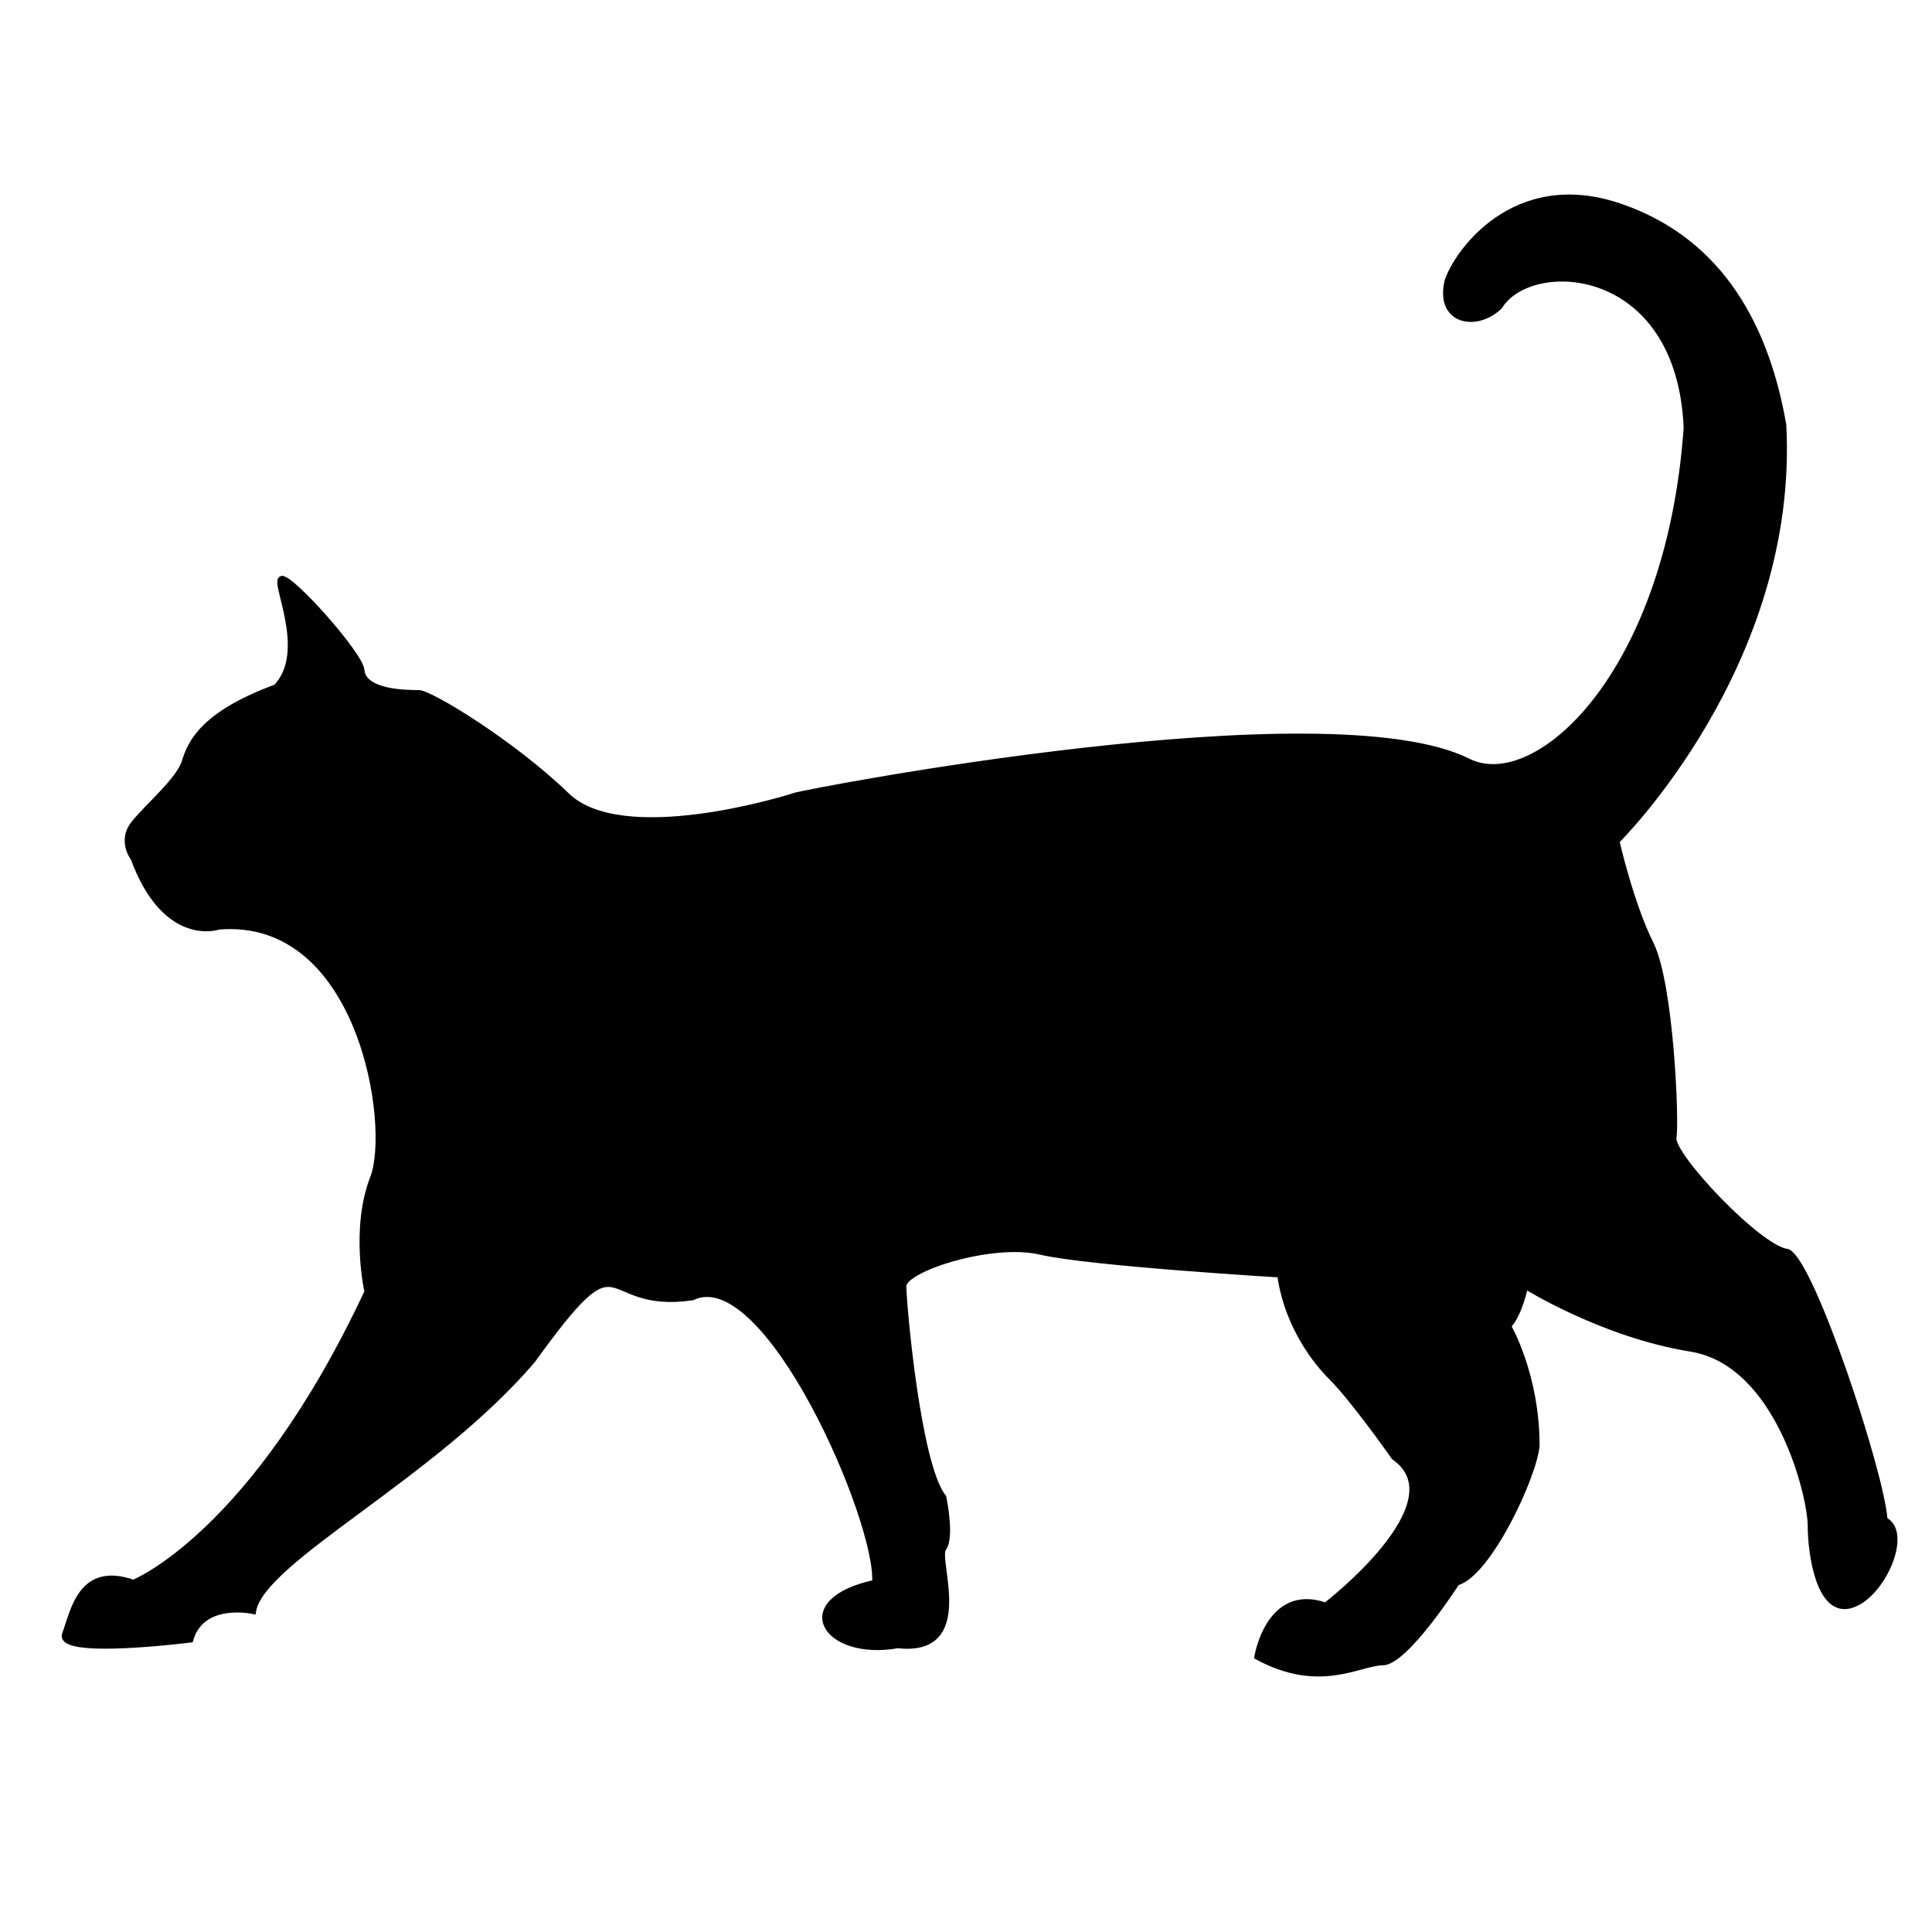 <svg version="1.1" xmlns="http://www.w3.org/2000/svg" xmlns:xlink="http://www.w3.org/1999/xlink" width="512" height="512" viewBox="0 0 512 512">
  <path id="svg_6" d="m74.659,153.391c2.528,-0.508 20.82,20.041 21.165,24.185c0.506,6.045 12.098,6.045 15.129,6.045c3.018,0 24.687,13.098 39.299,27.206c14.614,14.107 57.448,1.009 60.467,0c3.029,-1.006 141.1,-27.71 178.39,-9.068c17.909,8.955 53.213,-22.678 57.831,-88.425c-1.895,-43.832 -41.326,-45.478 -49.516,-32.118c-6.049,5.919 -16.378,4.156 -13.864,-6.678c2.3,-7.254 17.646,-29.599 45.992,-19.774c24.027,8.327 37.928,28.359 43.08,57.814c3.404,63.486 -44.213,110.342 -44.213,110.342c0,0 3.779,16.627 9.065,27.208c5.289,10.582 6.802,46.856 6.047,51.391c-0.758,4.537 22.68,29.476 30.234,30.232c6.555,3.024 24.947,58.949 25.705,71.041c6.799,3.399 -0.758,20.407 -9.077,22.674c-8.309,2.267 -10.579,-13.606 -10.579,-21.164c0,-7.555 -8.315,-43.076 -31.751,-46.856c-23.426,-3.781 -43.842,-16.627 -43.842,-16.627c0,0 -1.508,7.558 -4.528,10.582c0,0 7.562,12.846 7.562,31.74c-0.764,8.315 -12.85,34.01 -21.167,36.277c0,0 -13.608,21.161 -19.657,21.161c-6.05,0 -16.627,7.558 -33.263,-1.51c0,0 3.031,-18.894 18.146,-13.603c0,0 35.524,-27.209 18.145,-39.301c0,0 -10.586,-15.113 -16.632,-21.161c-6.05,-6.045 -12.09,-15.87 -13.611,-27.209c0,0 -50.636,-3.021 -63.495,-6.045c-12.848,-3.024 -36.283,4.534 -36.283,9.069c0,4.535 3.783,47.616 10.59,55.928c0,0 2.269,10.579 0,13.603c-2.271,3.024 8.317,27.962 -12.098,25.695c-19.268,3.402 -28.722,-11.714 -6.049,-16.627c1.133,-16.248 -28.721,-85.022 -48.37,-75.576c-25.702,3.778 -17.01,-18.518 -42.332,16.627c-26.451,30.986 -71.809,52.904 -74.079,66.507c0,0 -13.595,-3.024 -16.624,7.558c0,0 -35.525,4.534 -33.263,-1.511c2.267,-6.048 4.163,-18.515 18.146,-13.606c0,0 31.742,-12.468 61.984,-77.086c0,0 -3.779,-16.63 1.508,-30.233c5.291,-13.603 -3.029,-69.53 -40.818,-66.51c0,0 -14.108,5.042 -22.674,-18.137c0,0 -3.523,-4.534 0,-9.068c3.519,-4.534 12.097,-11.588 13.606,-16.627c1.512,-5.039 5.04,-12.597 24.185,-19.651c9.077,-9.447 -1.008,-28.215 1.508,-28.716z" stroke-width="1.5" stroke="#000000" fill="#000000"/>
</svg>
